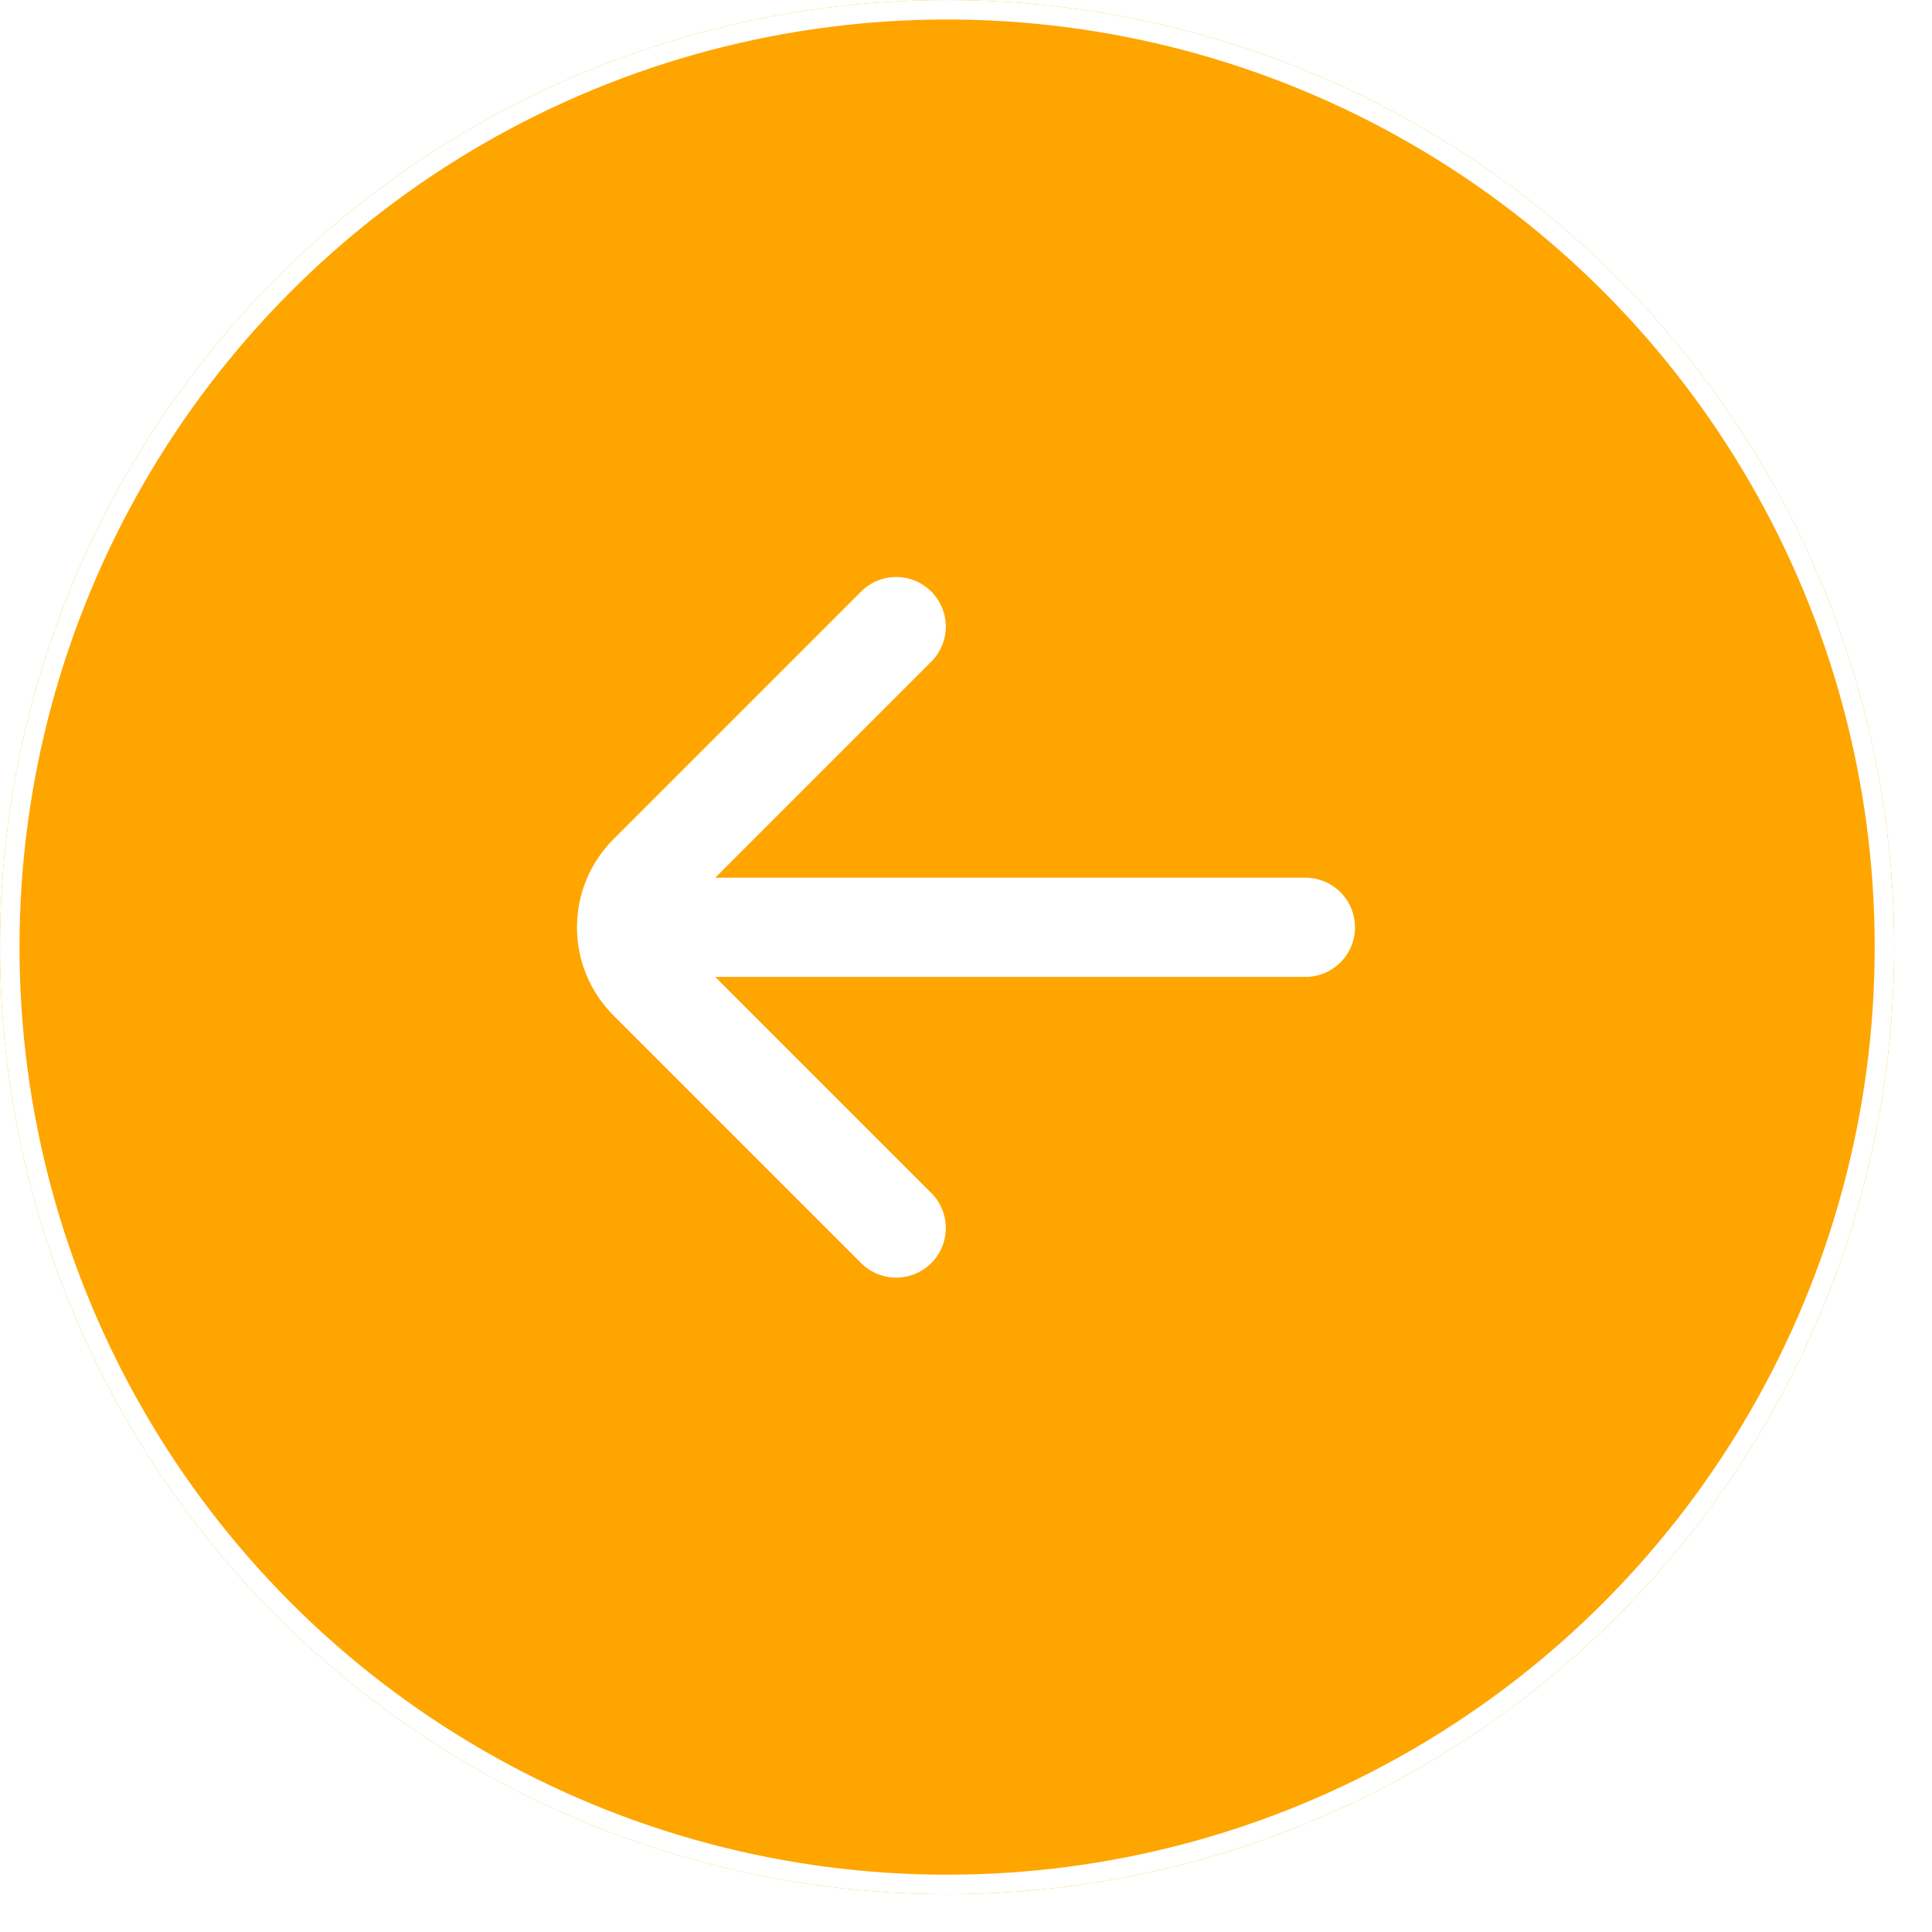 <svg width="37" height="37" viewBox="0 0 37 37" fill="none" xmlns="http://www.w3.org/2000/svg">
<g filter="url(#filter0_b_0_5534)">
<circle cx="18.138" cy="18.138" r="18.138" fill="#FEA500"/>
<circle cx="18.138" cy="18.138" r="17.951" stroke="white" stroke-width="0.373"/>
</g>
<path d="M17.163 12L12.422 16.741C11.859 17.303 11.859 18.215 12.422 18.777L17.163 23.518M12.843 17.759H25" stroke="white" stroke-width="1.9" stroke-linecap="round"/>
<defs>
<filter id="filter0_b_0_5534" x="-26.887" y="-26.887" width="90.049" height="90.049" filterUnits="userSpaceOnUse" color-interpolation-filters="sRGB">
<feFlood flood-opacity="0" result="BackgroundImageFix"/>
<feGaussianBlur in="BackgroundImageFix" stdDeviation="13.443"/>
<feComposite in2="SourceAlpha" operator="in" result="effect1_backgroundBlur_0_5534"/>
<feBlend mode="normal" in="SourceGraphic" in2="effect1_backgroundBlur_0_5534" result="shape"/>
</filter>
</defs>
</svg>
